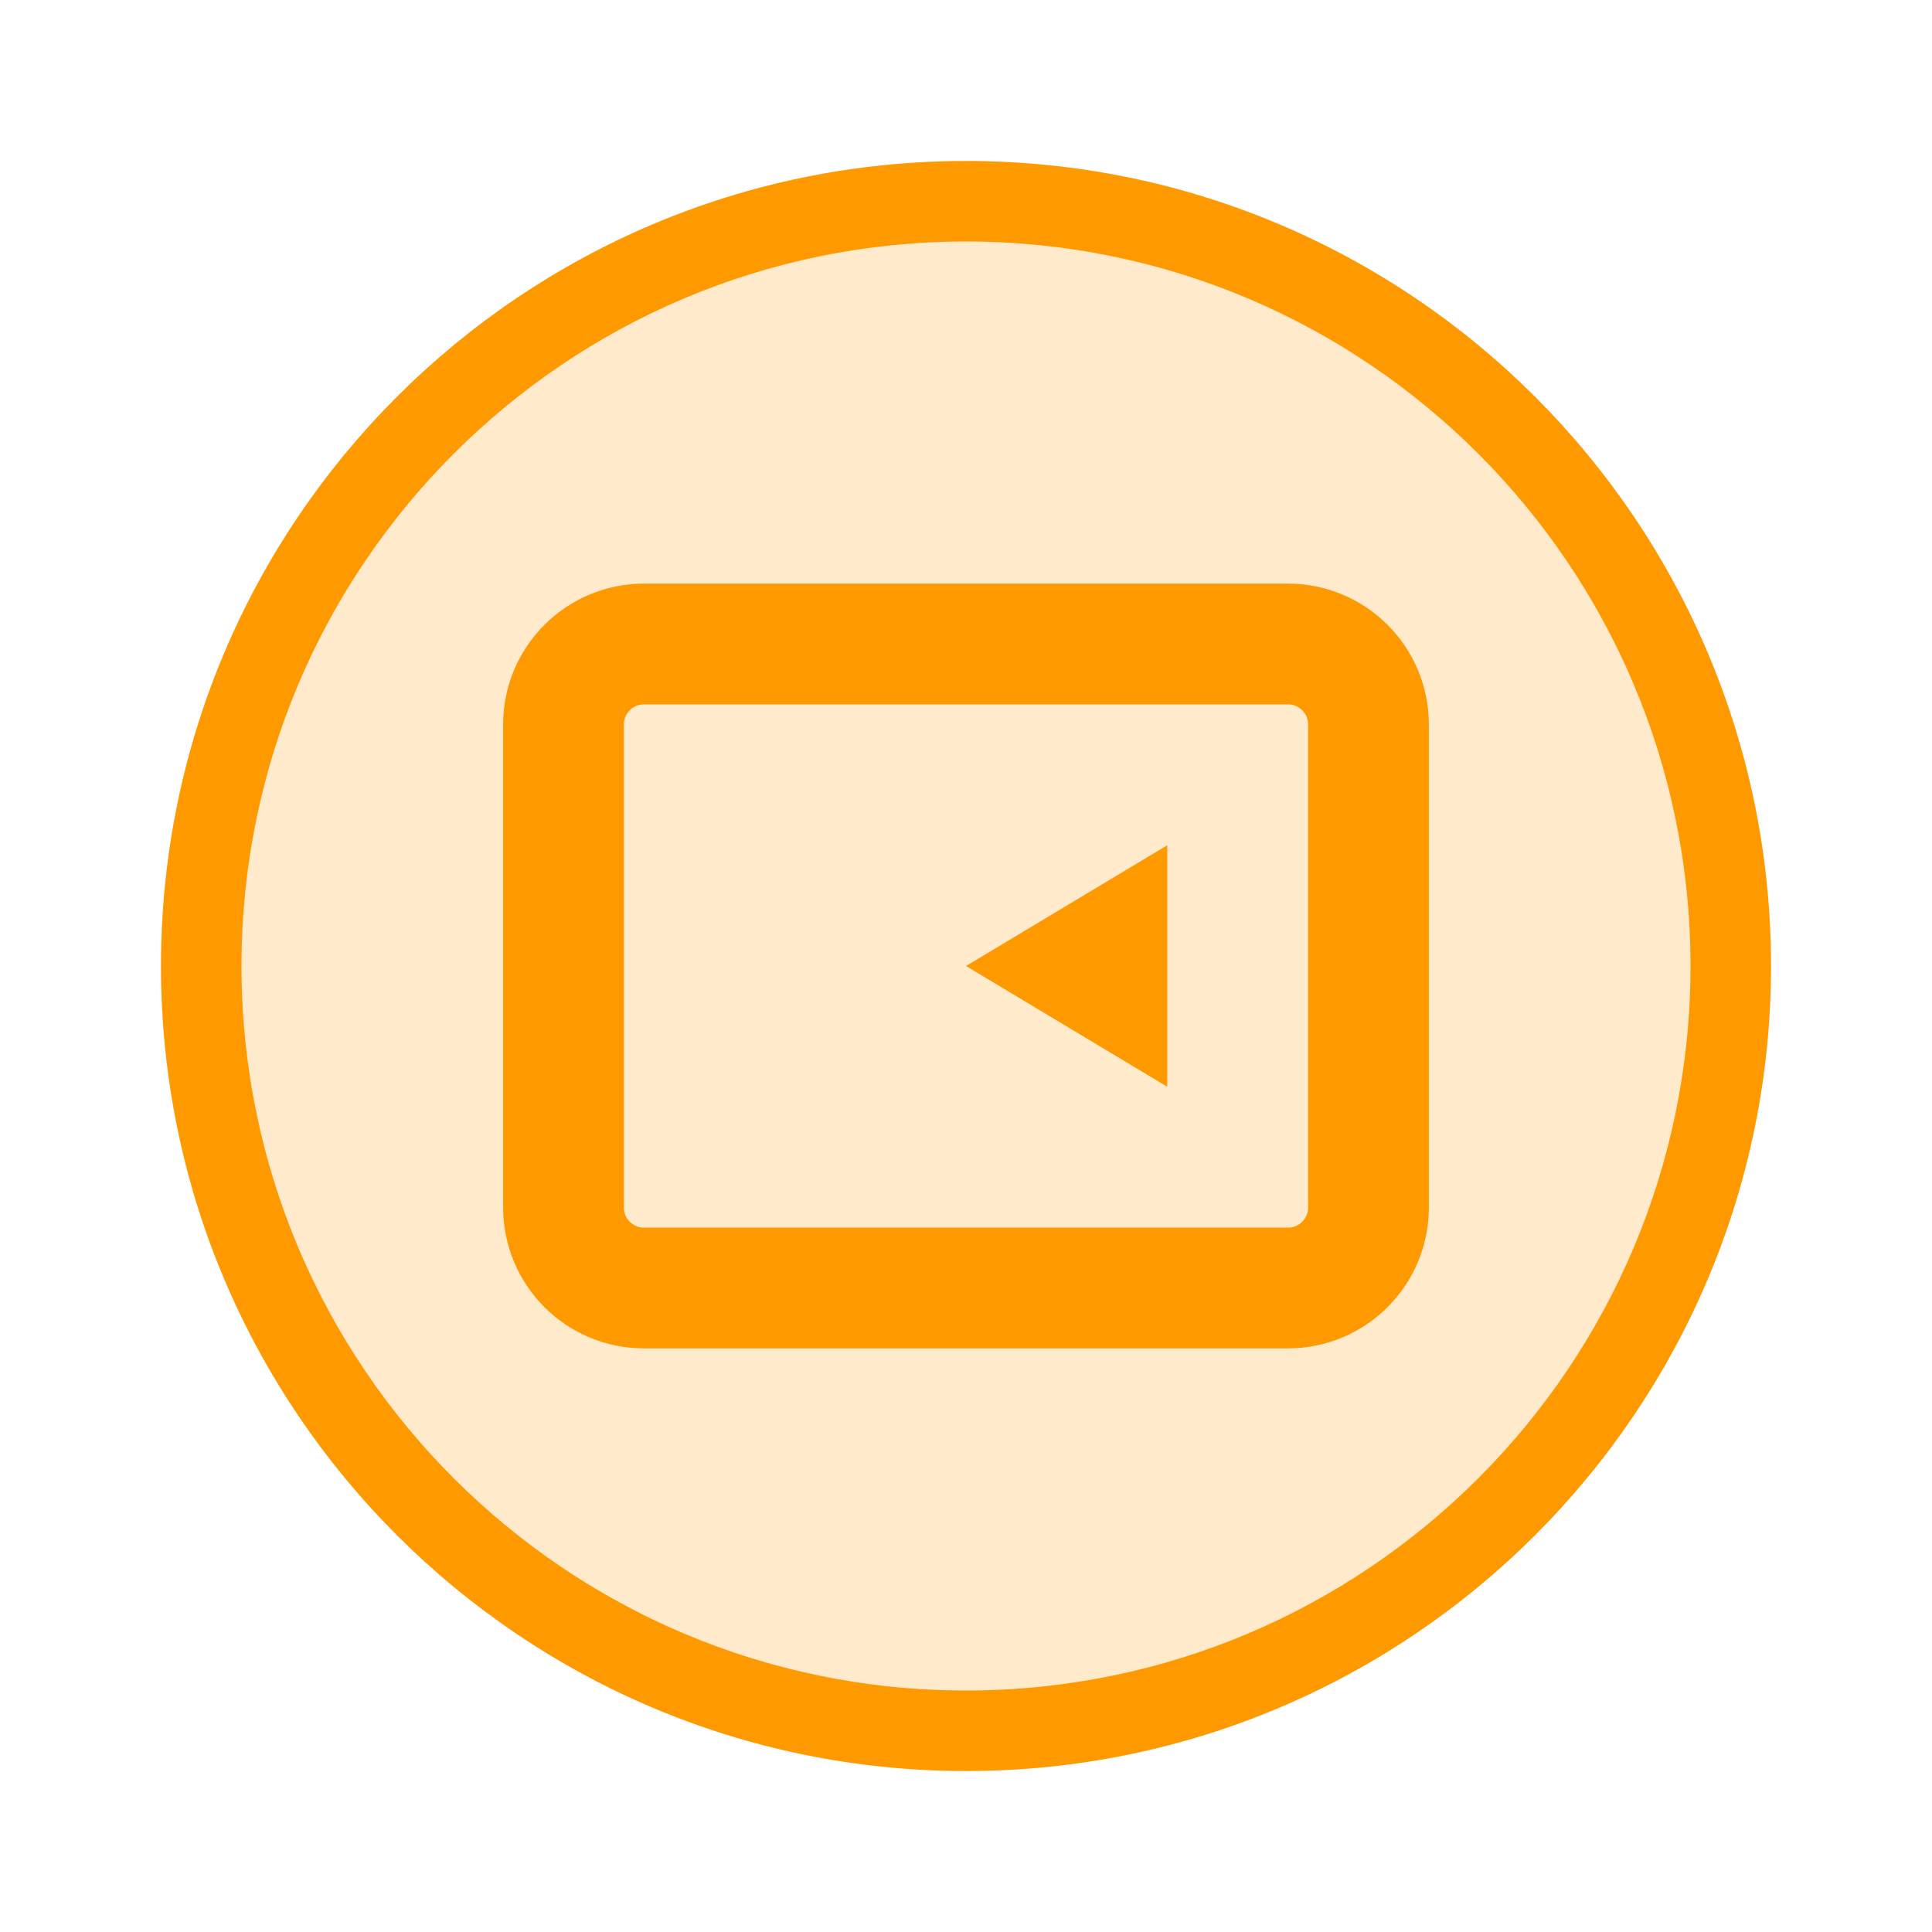 <svg xmlns="http://www.w3.org/2000/svg" width="24" height="24" viewBox="0 0 24 24">
  <path d="M12,2 C6.48,2 2,6.48 2,12 C2,17.52 6.48,22 12,22 C17.52,22 22,17.52 22,12 C22,6.48 17.52,2 12,2 Z" fill="#FF9900" opacity="0.2" />
  <path d="M12,3 C16.97,3 21,7.03 21,12 C21,16.97 16.97,21 12,21 C7.03,21 3,16.97 3,12 C3,7.03 7.03,3 12,3 M12,2 C6.48,2 2,6.48 2,12 C2,17.52 6.48,22 12,22 C17.52,22 22,17.52 22,12 C22,6.48 17.52,2 12,2 Z" fill="#FF9900" />
  <path d="M8,16 L16,16 C16.552,16 17,15.552 17,15 L17,9 C17,8.448 16.552,8 16,8 L8,8 C7.448,8 7,8.448 7,9 L7,15 C7,15.552 7.448,16 8,16 Z" fill="none" stroke="#FF9900" stroke-width="1.5" />
  <path d="M12,12 L14.5,10.5 L14.5,13.5 L12,12 Z" fill="#FF9900" />
</svg>